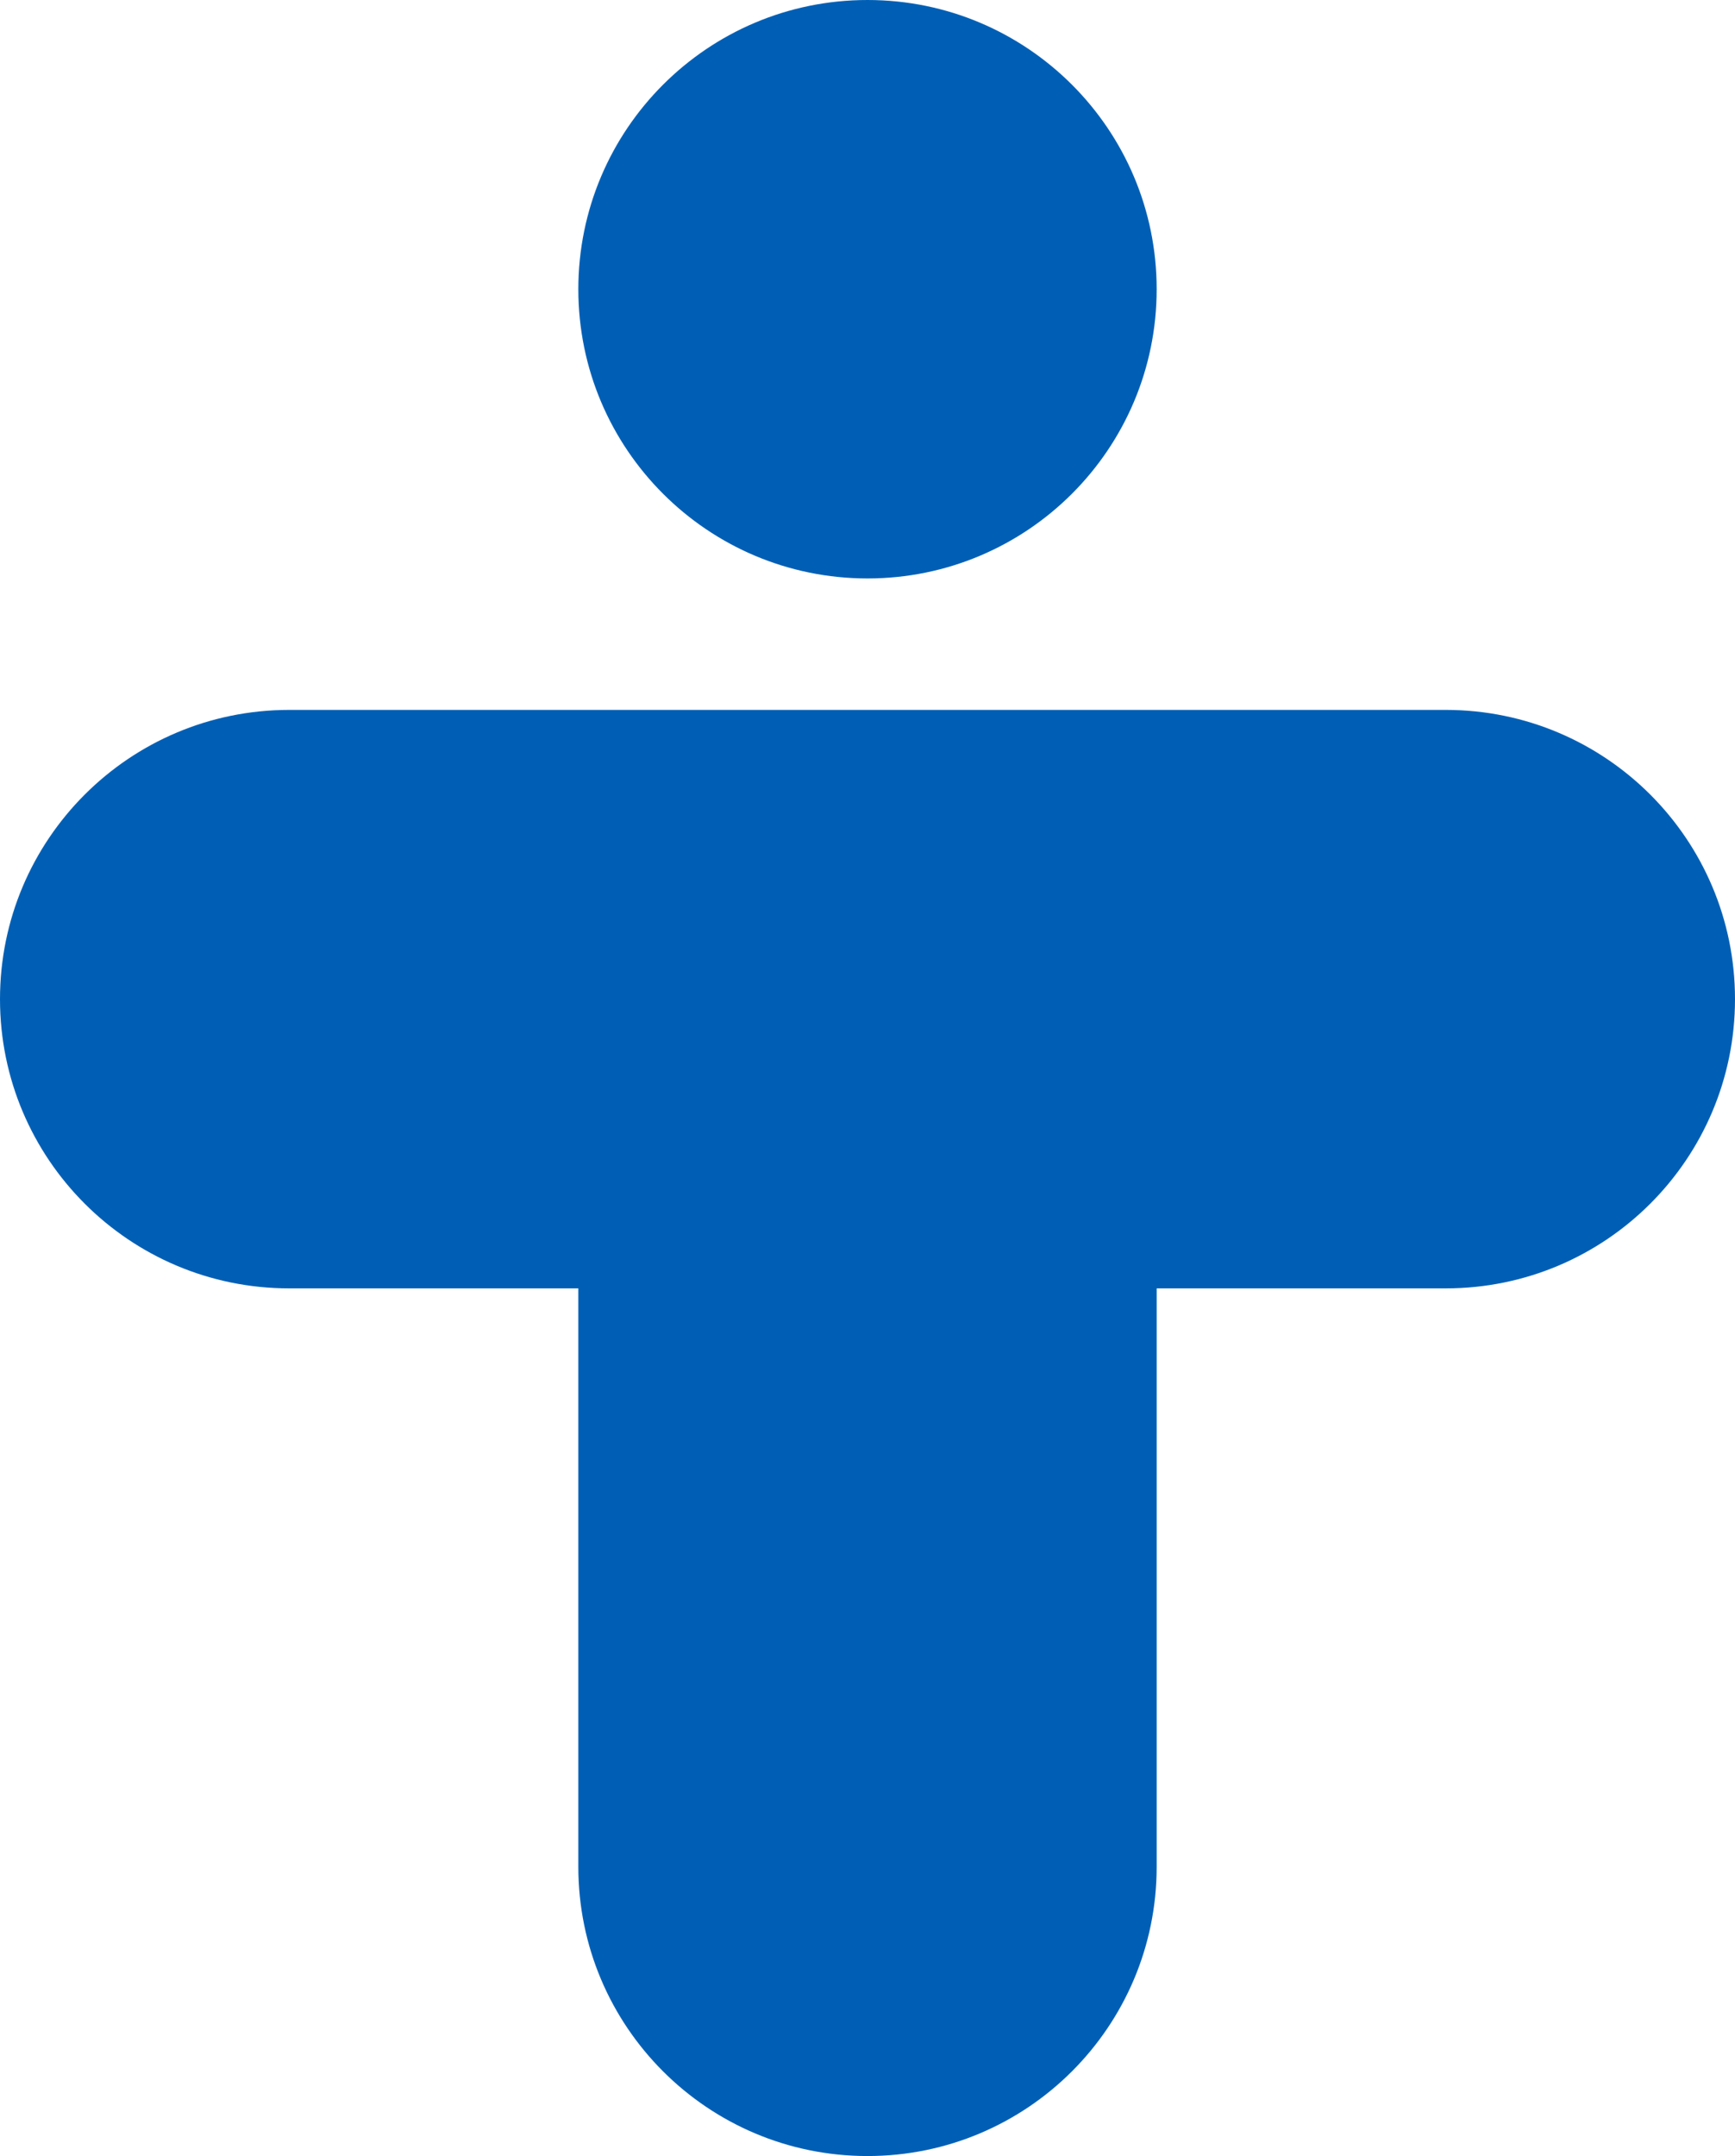 <svg width="66" height="82" viewBox="0 0 66 82" fill="none" xmlns="http://www.w3.org/2000/svg">
<path fill-rule="evenodd" clip-rule="evenodd" d="M44 11C44 4.925 39.075 0 33 0C26.925 0 22 4.925 22 11C22 17.075 26.925 22 33 22C39.075 22 44 17.075 44 11ZM0 38C0 31.925 4.925 27 11 27H55C61.075 27 66 31.925 66 38C66 44.075 61.075 49 55 49H44V71C44 77.075 39.075 82 33 82C26.925 82 22 77.075 22 71L22 49H11C4.925 49 0 44.075 0 38Z" fill="#005FB5"/>
</svg>
